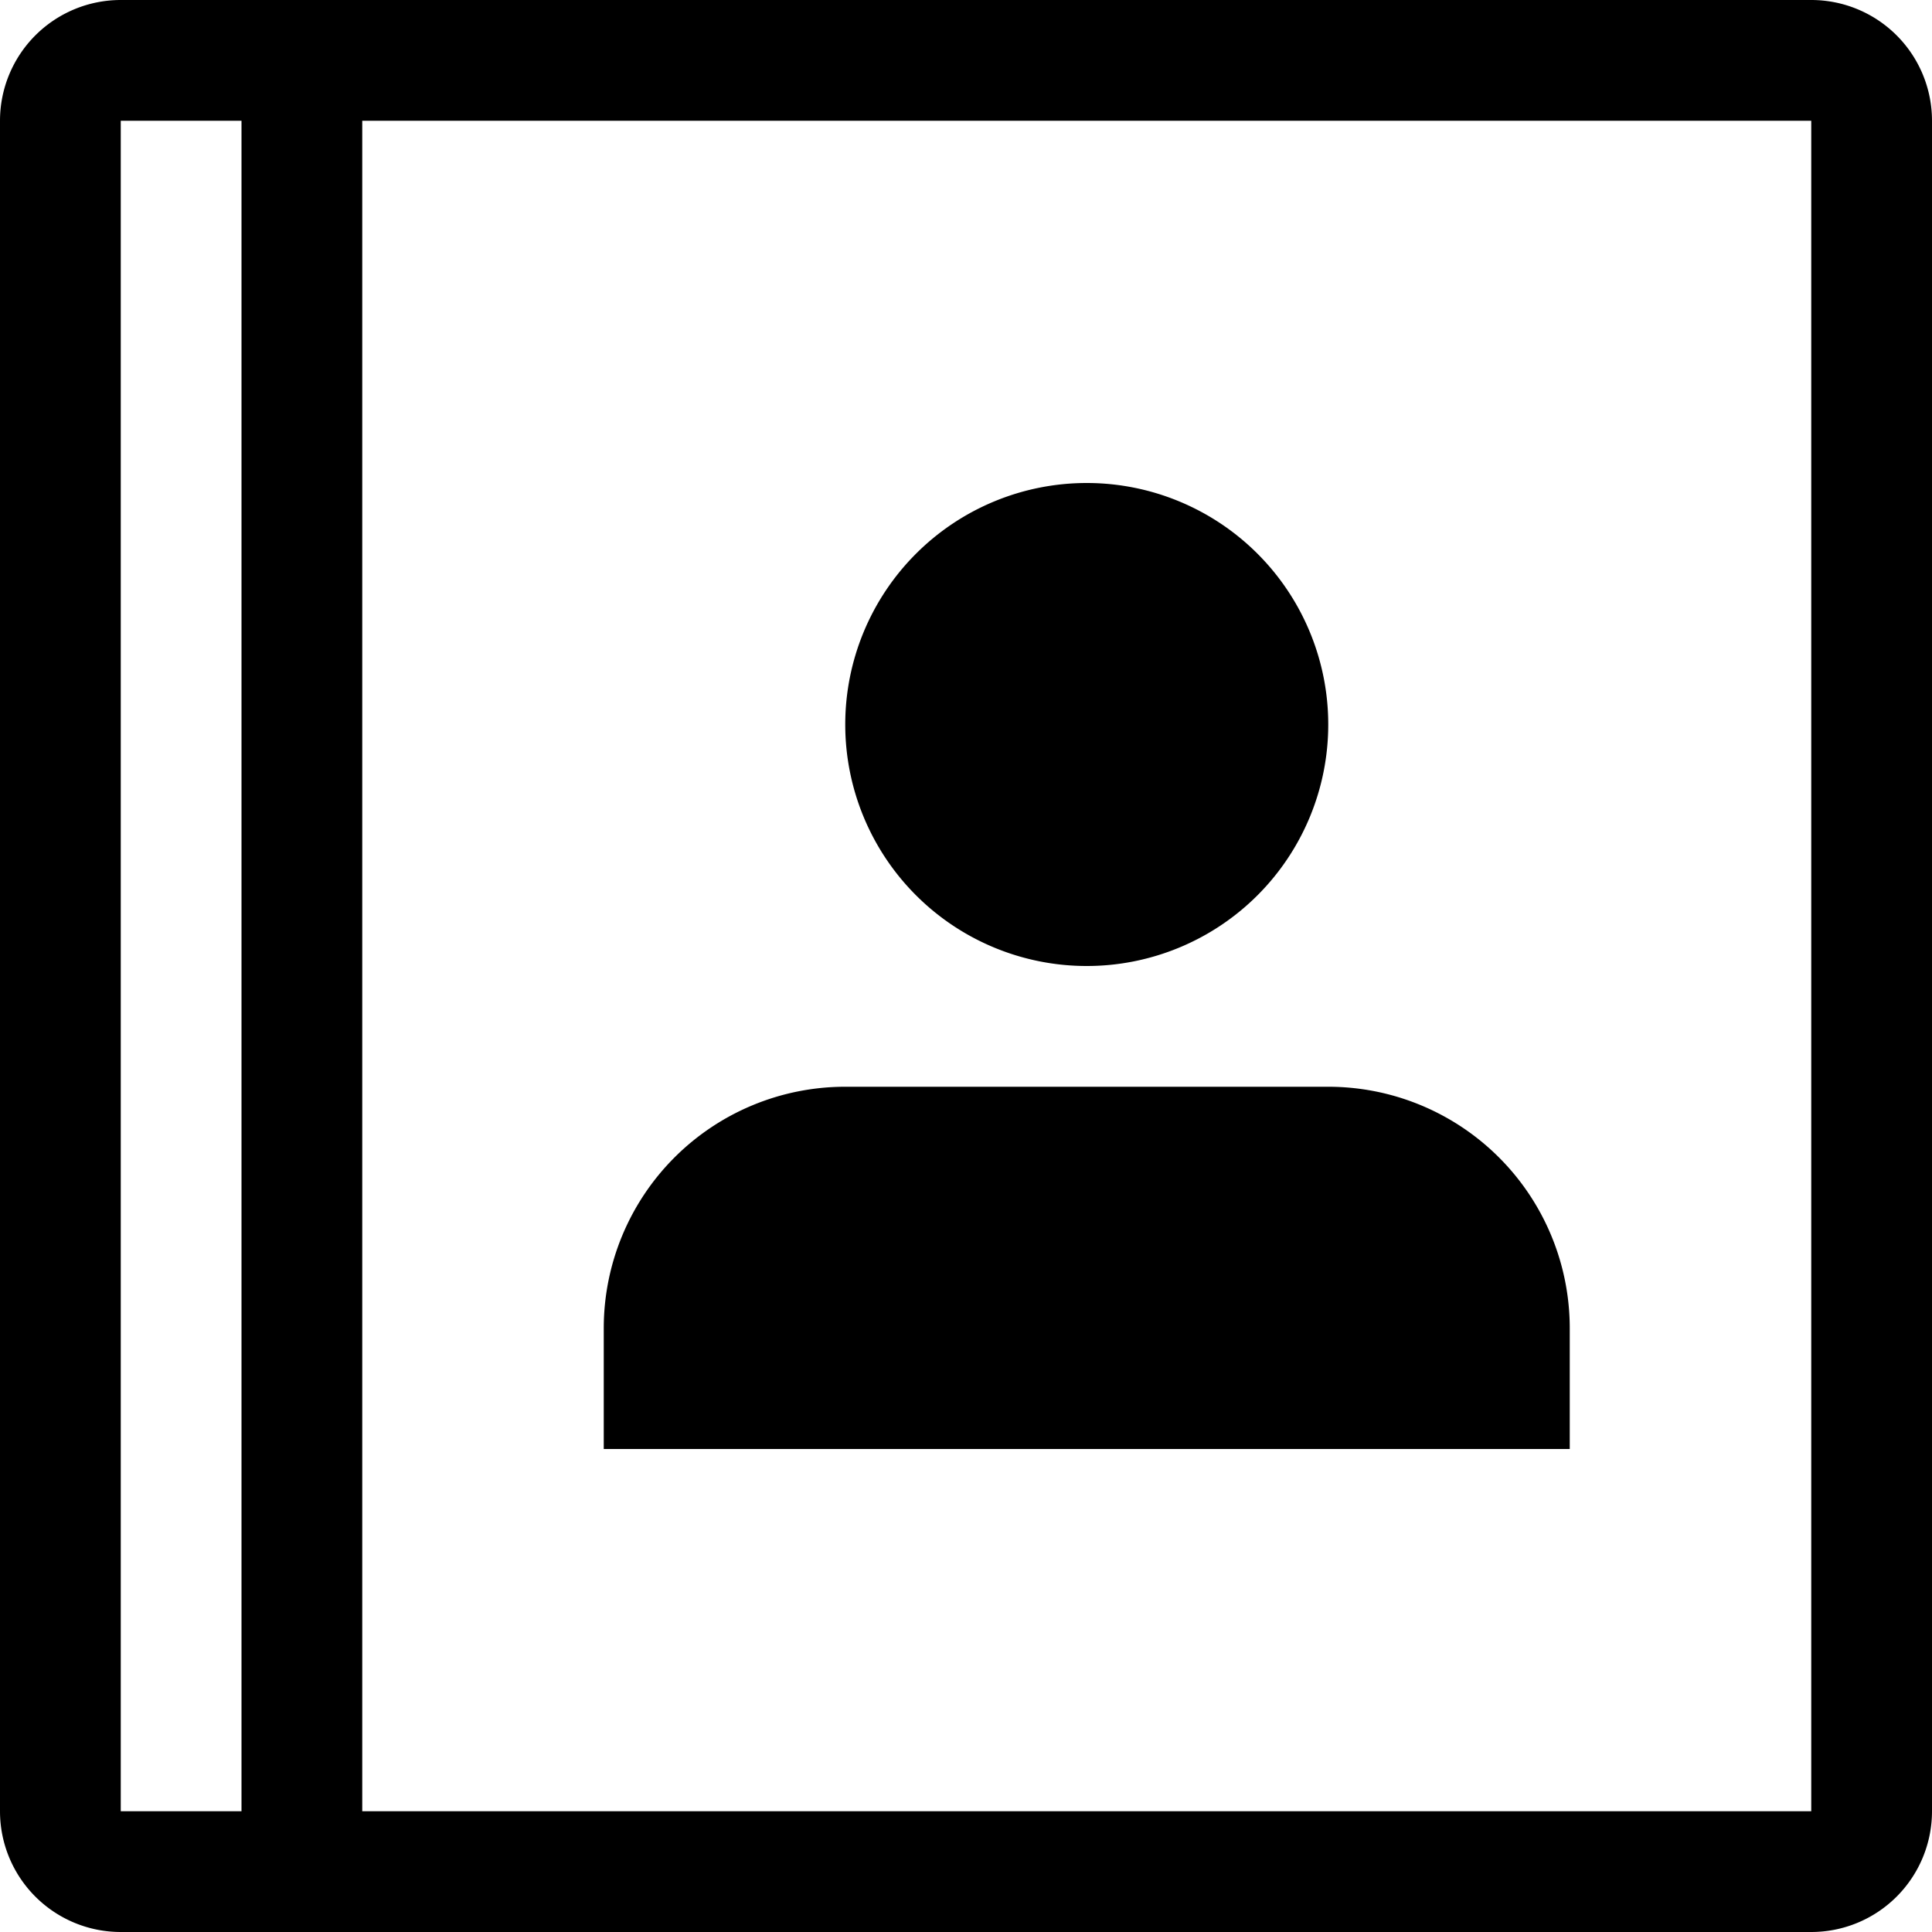 <svg xmlns="http://www.w3.org/2000/svg" width="16" height="16" viewBox="0 0 16 16">
    <path d="M15,0H1A1,1,0,0,0,0,1V15a1,1,0,0,0,1,1H15a1,1,0,0,0,1-1V1A1,1,0,0,0,15,0ZM1,15V1H2V15Zm14,0H3V1H15ZM7,6A2,2,0,1,1,9,8,2,2,0,0,1,7,6ZM5,12V11A2,2,0,0,1,7,9h4a2,2,0,0,1,2,2v1Z"/>
</svg>
